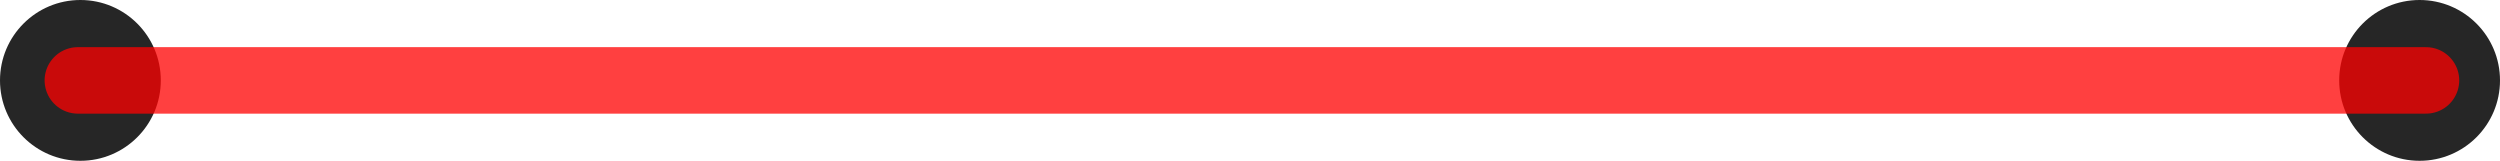 <svg version="1.1" xmlns="http://www.w3.org/2000/svg" xmlns:xlink="http://www.w3.org/1999/xlink" width="94" height="6.046" viewBox="0,0,94,6.046"><g transform="translate(-192.75,-176.977)"><g data-paper-data="{&quot;isPaintingLayer&quot;:true}" fill-rule="nonzero" stroke-opacity="0.749" stroke="#ff0000" stroke-linejoin="miter" stroke-miterlimit="10" stroke-dasharray="" stroke-dashoffset="0" style="mix-blend-mode: normal"><path d="M280.704,180c0,-1.67 1.353,-3.023 3.023,-3.023c1.67,0 3.023,1.353 3.023,3.023c0,1.67 -1.353,3.023 -3.023,3.023c-1.67,0 -3.023,-1.353 -3.023,-3.023z" fill="#262626" stroke-width="0" stroke-linecap="butt"/><path d="M192.75,180c0,-1.67 1.353,-3.023 3.023,-3.023c1.67,0 3.023,1.353 3.023,3.023c0,1.67 -1.353,3.023 -3.023,3.023c-1.67,0 -3.023,-1.353 -3.023,-3.023z" fill="#262626" stroke-width="0" stroke-linecap="butt"/><path d="M283.967,180h-88.29" fill="none" stroke-width="2.5" stroke-linecap="round"/></g></g></svg>